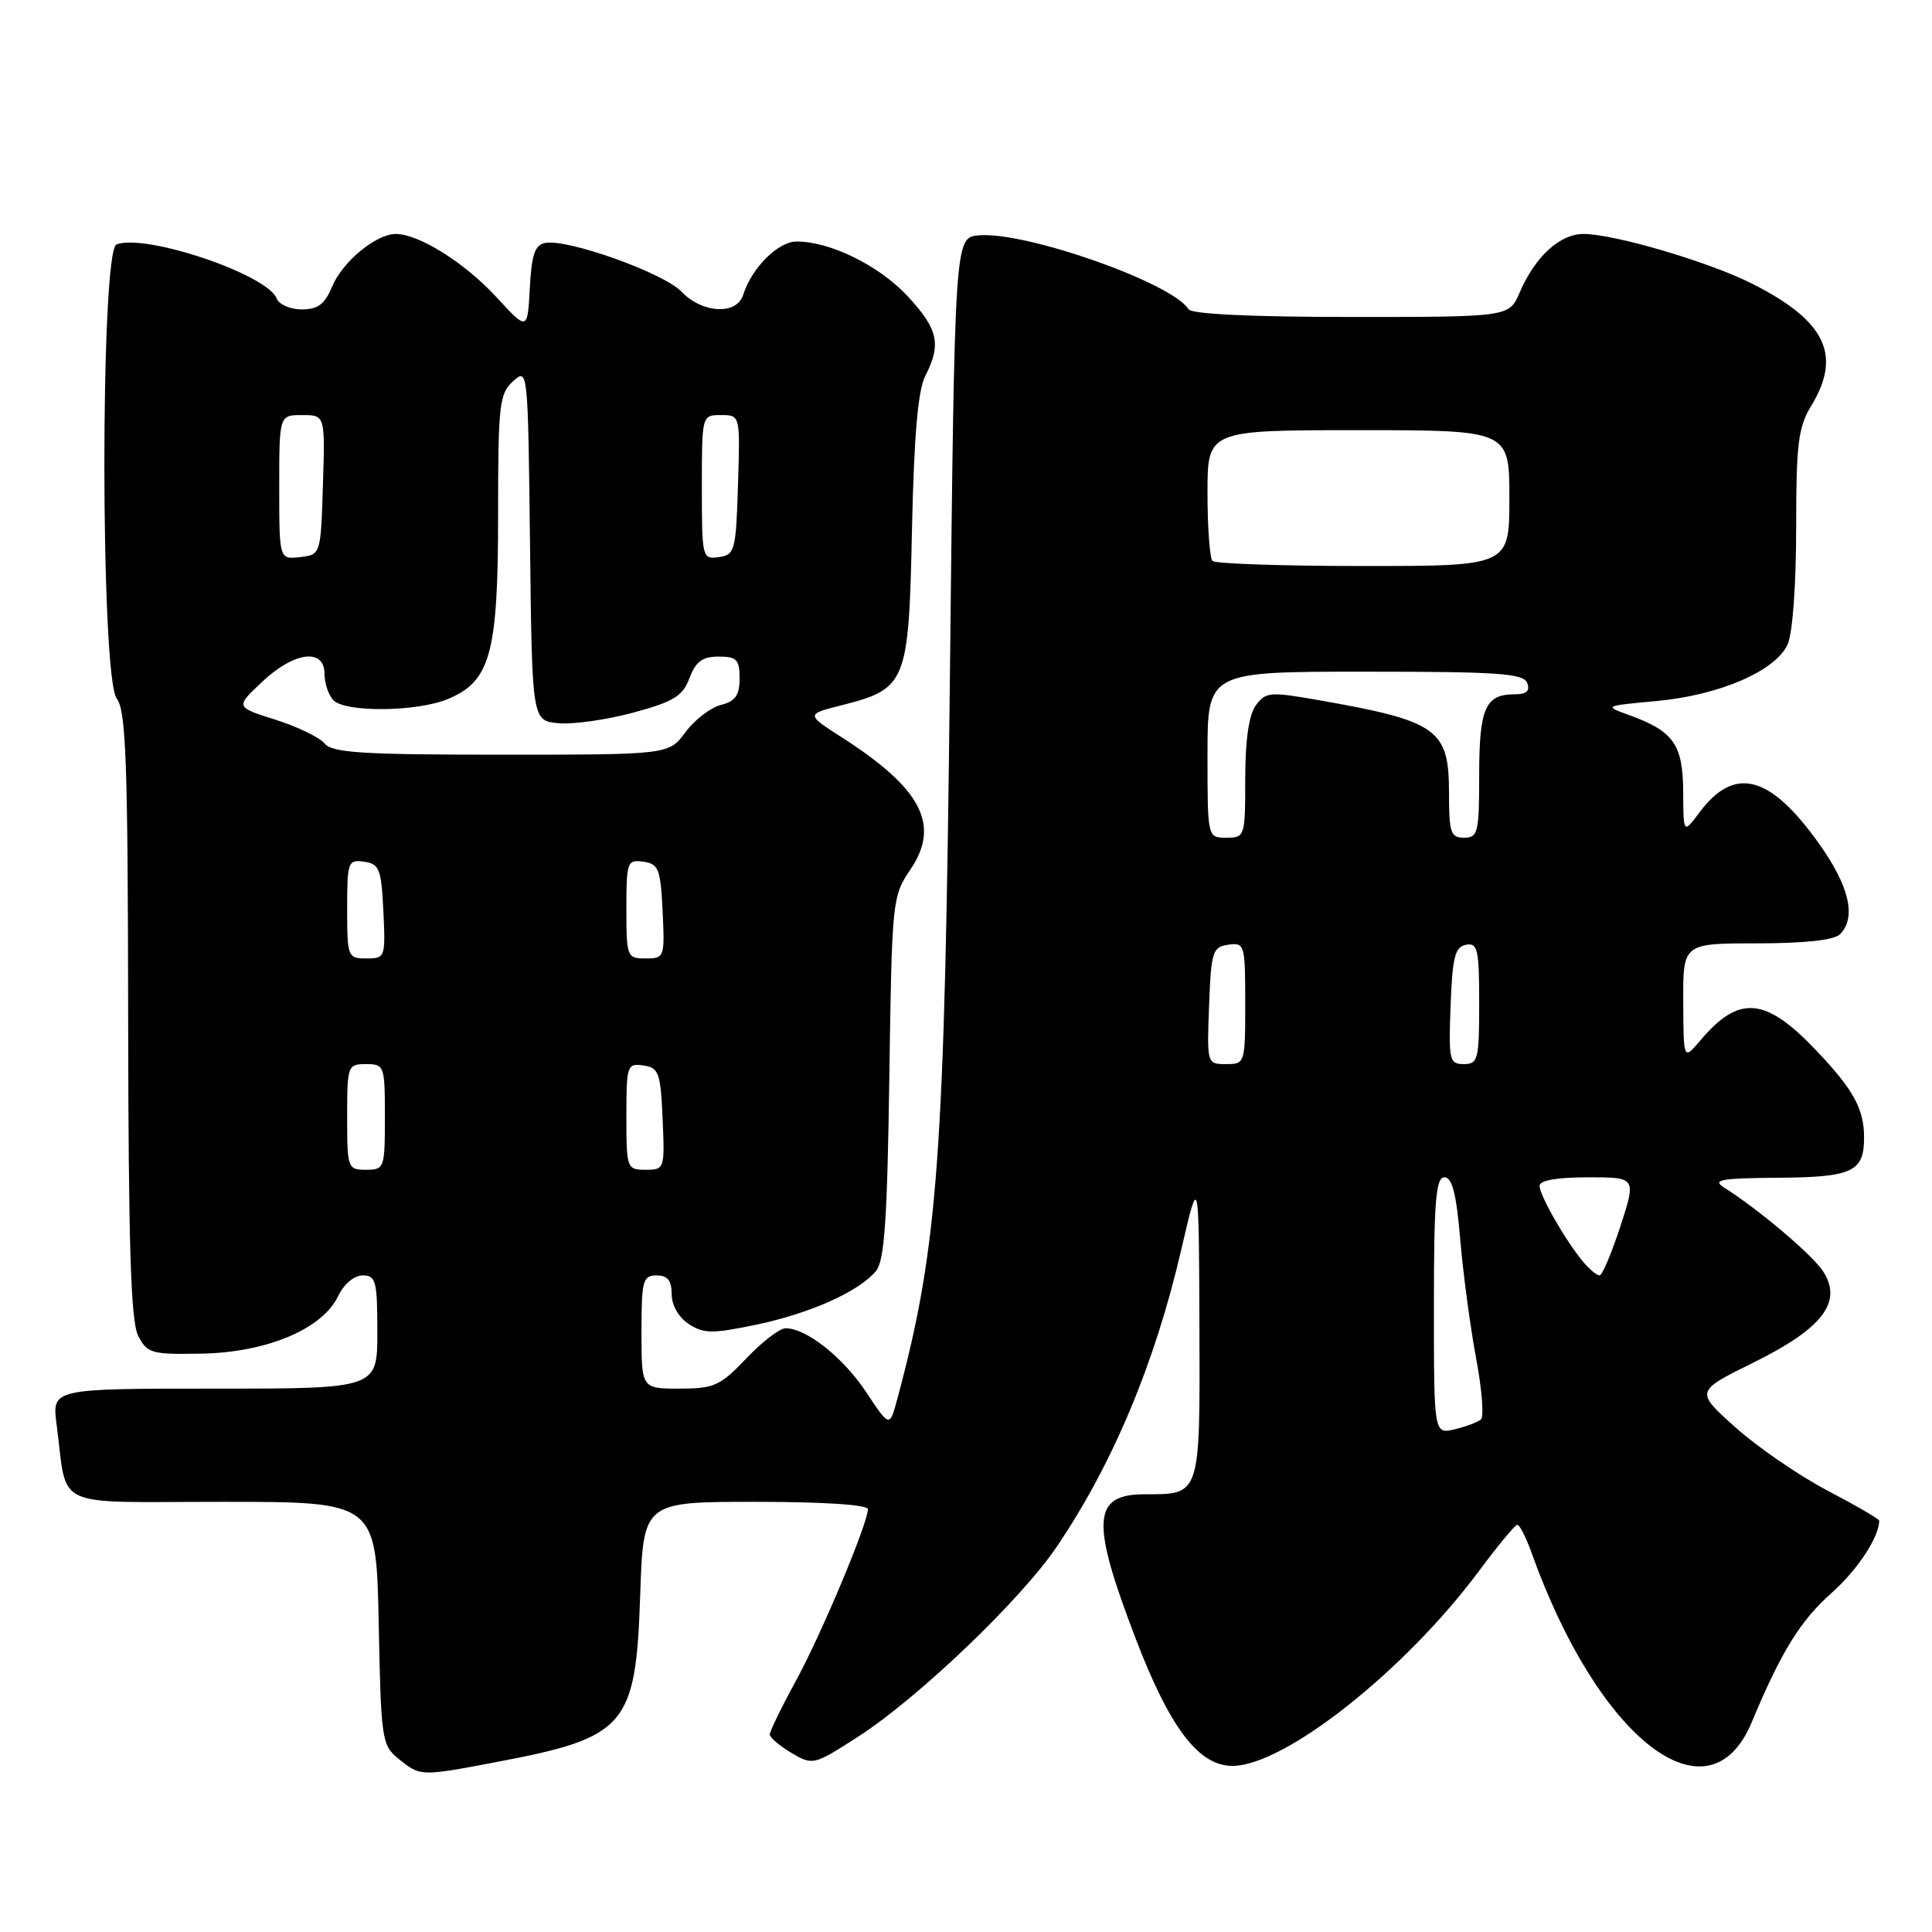 <?xml version="1.0" encoding="UTF-8" standalone="no"?>
<!DOCTYPE svg PUBLIC "-//W3C//DTD SVG 1.1//EN" "http://www.w3.org/Graphics/SVG/1.1/DTD/svg11.dtd" >
<svg xmlns="http://www.w3.org/2000/svg" xmlns:xlink="http://www.w3.org/1999/xlink" version="1.1" viewBox="0 0 256 256">
 <g >
 <path fill="currentColor"
d=" M 65.83 233.47 C 82.98 230.22 84.25 228.74 84.83 211.36 C 85.24 199.00 85.24 199.00 100.12 199.00 C 109.11 199.00 115.00 199.39 115.00 199.97 C 115.00 201.85 108.83 216.56 105.43 222.78 C 103.54 226.24 102.00 229.41 102.00 229.82 C 102.00 230.23 103.29 231.33 104.87 232.27 C 107.71 233.94 107.82 233.92 113.84 230.03 C 121.73 224.92 135.24 212.00 139.99 205.00 C 147.41 194.07 153.03 180.67 156.52 165.60 C 158.86 155.50 158.86 155.50 158.93 175.71 C 159.01 198.32 159.11 198.00 151.69 198.00 C 144.73 198.00 144.51 201.53 150.48 217.12 C 155.03 229.00 158.84 234.00 163.32 233.99 C 170.23 233.97 186.18 221.35 196.00 208.13 C 198.47 204.80 200.75 202.06 201.05 202.04 C 201.35 202.02 202.20 203.69 202.94 205.75 C 211.82 230.58 226.43 241.83 232.11 228.21 C 236.00 218.88 238.57 214.72 242.72 211.05 C 246.14 208.01 249.00 203.66 249.00 201.49 C 249.00 201.28 245.91 199.48 242.13 197.50 C 238.35 195.51 232.86 191.74 229.94 189.12 C 224.62 184.36 224.62 184.36 232.36 180.54 C 241.55 176.00 244.21 172.49 241.55 168.43 C 240.10 166.23 233.01 160.23 228.38 157.31 C 226.84 156.33 228.15 156.11 235.55 156.06 C 245.46 155.99 247.00 155.28 247.00 150.73 C 247.00 146.93 245.59 144.37 240.63 139.16 C 233.91 132.09 230.42 131.80 225.29 137.88 C 223.07 140.50 223.07 140.50 223.04 132.75 C 223.00 125.00 223.00 125.00 232.80 125.00 C 239.09 125.00 243.03 124.57 243.80 123.80 C 246.03 121.57 245.05 117.39 240.94 111.66 C 234.49 102.65 229.80 101.46 225.18 107.66 C 223.06 110.50 223.06 110.50 223.03 104.90 C 223.00 98.66 221.75 96.89 215.94 94.78 C 212.50 93.54 212.50 93.54 219.50 92.89 C 227.81 92.13 235.26 88.91 236.86 85.41 C 237.53 83.95 238.00 77.53 238.00 69.98 C 238.00 58.82 238.27 56.60 240.00 53.77 C 244.09 47.05 241.91 42.52 232.21 37.61 C 226.51 34.72 213.91 31.00 209.81 31.00 C 206.68 31.00 203.41 34.01 201.37 38.75 C 199.97 42.00 199.97 42.00 179.05 42.00 C 165.87 42.00 157.88 41.62 157.49 40.98 C 155.31 37.46 135.77 30.60 129.64 31.19 C 126.50 31.50 126.50 31.50 125.87 89.50 C 125.17 153.50 124.33 165.08 118.91 185.33 C 117.88 189.16 117.88 189.16 114.77 184.46 C 111.71 179.85 106.87 176.01 104.10 176.00 C 103.32 176.00 100.98 177.80 98.89 180.00 C 95.43 183.63 94.62 184.00 90.04 184.00 C 85.00 184.00 85.00 184.00 85.00 176.50 C 85.00 169.67 85.18 169.00 87.00 169.00 C 88.46 169.00 89.00 169.67 89.00 171.48 C 89.00 172.95 89.92 174.56 91.27 175.44 C 93.24 176.73 94.38 176.74 100.16 175.54 C 107.36 174.03 113.80 171.15 116.07 168.42 C 117.20 167.06 117.57 161.69 117.84 142.75 C 118.18 119.24 118.23 118.75 120.65 115.19 C 124.62 109.33 122.12 104.50 111.66 97.78 C 106.78 94.65 106.78 94.65 111.48 93.46 C 120.13 91.26 120.41 90.56 120.84 70.24 C 121.11 57.72 121.63 51.71 122.61 49.80 C 124.76 45.62 124.31 43.59 120.25 39.23 C 116.47 35.18 110.01 32.00 105.55 32.00 C 103.10 32.00 99.61 35.49 98.47 39.08 C 97.62 41.78 93.04 41.53 90.29 38.64 C 87.96 36.18 75.21 31.62 72.24 32.19 C 70.87 32.45 70.44 33.74 70.20 38.19 C 69.90 43.85 69.90 43.85 65.75 39.34 C 61.57 34.81 55.49 31.00 52.44 31.00 C 49.83 31.00 45.37 34.69 44.01 37.97 C 43.04 40.31 42.13 41.00 39.99 41.00 C 38.46 41.00 36.96 40.35 36.66 39.55 C 35.44 36.37 19.27 30.91 15.44 32.39 C 13.28 33.21 13.30 89.70 15.47 92.56 C 16.70 94.19 16.94 100.93 16.98 134.50 C 17.02 165.04 17.33 175.09 18.31 177.00 C 19.52 179.34 20.07 179.49 26.78 179.36 C 35.36 179.20 42.75 176.08 44.80 171.75 C 45.57 170.14 46.92 169.00 48.05 169.00 C 49.81 169.00 50.00 169.74 50.00 176.50 C 50.00 184.00 50.00 184.00 28.44 184.00 C 6.88 184.00 6.88 184.00 7.50 188.75 C 9.01 200.16 6.51 199.00 29.51 199.00 C 49.86 199.00 49.86 199.00 50.18 215.09 C 50.49 230.61 50.58 231.25 52.86 233.09 C 55.70 235.39 55.72 235.39 65.83 233.47 Z  M 190.00 173.02 C 190.00 159.12 190.26 156.00 191.40 156.00 C 192.42 156.00 192.98 158.19 193.49 164.25 C 193.88 168.79 194.82 175.86 195.59 179.96 C 196.36 184.06 196.65 187.71 196.24 188.08 C 195.83 188.44 194.26 189.03 192.75 189.39 C 190.00 190.04 190.00 190.04 190.00 173.02 Z  M 209.82 167.25 C 207.56 164.59 204.00 158.41 204.00 157.13 C 204.00 156.41 206.30 156.00 210.41 156.00 C 216.82 156.00 216.82 156.00 214.71 162.50 C 213.54 166.07 212.30 169.00 211.95 169.00 C 211.60 169.00 210.64 168.21 209.82 167.25 Z  M 46.00 148.00 C 46.00 141.20 46.07 141.00 48.50 141.00 C 50.93 141.00 51.00 141.20 51.00 148.00 C 51.00 154.80 50.93 155.00 48.50 155.00 C 46.07 155.00 46.00 154.80 46.00 148.00 Z  M 83.00 147.93 C 83.00 141.17 83.10 140.87 85.25 141.18 C 87.29 141.47 87.53 142.12 87.80 148.25 C 88.09 154.89 88.05 155.00 85.55 155.00 C 83.06 155.00 83.00 154.84 83.00 147.93 Z  M 160.21 133.25 C 160.48 126.08 160.67 125.48 162.75 125.18 C 164.92 124.87 165.00 125.13 165.00 132.93 C 165.00 140.91 164.97 141.00 162.46 141.00 C 159.93 141.00 159.92 140.96 160.21 133.25 Z  M 192.21 133.26 C 192.45 126.82 192.79 125.47 194.25 125.19 C 195.80 124.89 196.00 125.78 196.00 132.93 C 196.00 140.39 195.85 141.00 193.96 141.00 C 192.05 141.00 191.94 140.48 192.21 133.26 Z  M 46.00 120.43 C 46.00 114.19 46.11 113.88 48.25 114.18 C 50.27 114.47 50.53 115.14 50.80 120.75 C 51.09 126.86 51.04 127.00 48.55 127.00 C 46.08 127.00 46.00 126.80 46.00 120.43 Z  M 83.00 120.43 C 83.00 114.19 83.11 113.88 85.25 114.18 C 87.27 114.47 87.53 115.14 87.80 120.75 C 88.09 126.86 88.04 127.00 85.55 127.00 C 83.08 127.00 83.00 126.80 83.00 120.43 Z  M 160.00 100.00 C 160.00 89.00 160.00 89.00 180.89 89.00 C 198.54 89.00 201.88 89.23 202.36 90.50 C 202.77 91.56 202.27 92.00 200.67 92.00 C 196.81 92.00 196.00 93.86 196.00 102.70 C 196.00 110.33 195.84 111.00 194.00 111.00 C 192.22 111.00 192.00 110.33 192.00 105.07 C 192.00 96.60 190.53 95.55 174.65 92.76 C 168.28 91.64 167.70 91.69 166.40 93.47 C 165.48 94.72 165.00 98.08 165.00 103.19 C 165.00 110.85 164.95 111.00 162.50 111.00 C 160.00 111.00 160.00 111.00 160.00 100.00 Z  M 43.01 98.52 C 42.34 97.70 39.40 96.28 36.48 95.36 C 31.18 93.69 31.18 93.69 34.73 90.35 C 38.98 86.34 43.00 85.83 43.00 89.30 C 43.00 90.56 43.54 92.14 44.20 92.80 C 45.83 94.43 55.30 94.32 59.36 92.62 C 64.99 90.27 66.00 86.57 66.00 68.25 C 66.00 53.63 66.16 52.16 67.98 50.52 C 69.95 48.74 69.96 48.87 70.23 72.11 C 70.50 95.50 70.50 95.50 74.00 95.83 C 75.92 96.01 80.37 95.38 83.89 94.43 C 89.28 92.97 90.46 92.25 91.36 89.85 C 92.19 87.66 93.08 87.00 95.22 87.00 C 97.62 87.00 98.00 87.40 98.00 89.89 C 98.00 92.14 97.44 92.92 95.52 93.41 C 94.16 93.75 92.05 95.37 90.83 97.01 C 88.62 100.00 88.62 100.00 66.43 100.00 C 48.04 100.00 44.03 99.75 43.01 98.52 Z  M 160.67 74.33 C 160.30 73.97 160.00 69.92 160.00 65.33 C 160.00 57.00 160.00 57.00 180.00 57.00 C 200.00 57.00 200.00 57.00 200.00 66.00 C 200.00 75.00 200.00 75.00 180.67 75.00 C 170.03 75.00 161.03 74.70 160.67 74.33 Z  M 37.00 64.57 C 37.00 55.00 37.00 55.00 40.04 55.00 C 43.08 55.00 43.08 55.00 42.79 64.25 C 42.50 73.50 42.50 73.50 39.75 73.82 C 37.00 74.13 37.00 74.13 37.00 64.57 Z  M 93.00 64.57 C 93.00 55.00 93.00 55.00 95.54 55.00 C 98.08 55.00 98.08 55.00 97.79 64.25 C 97.52 72.98 97.37 73.52 95.25 73.82 C 93.05 74.13 93.00 73.92 93.00 64.57 Z "/>
</g>
</svg>